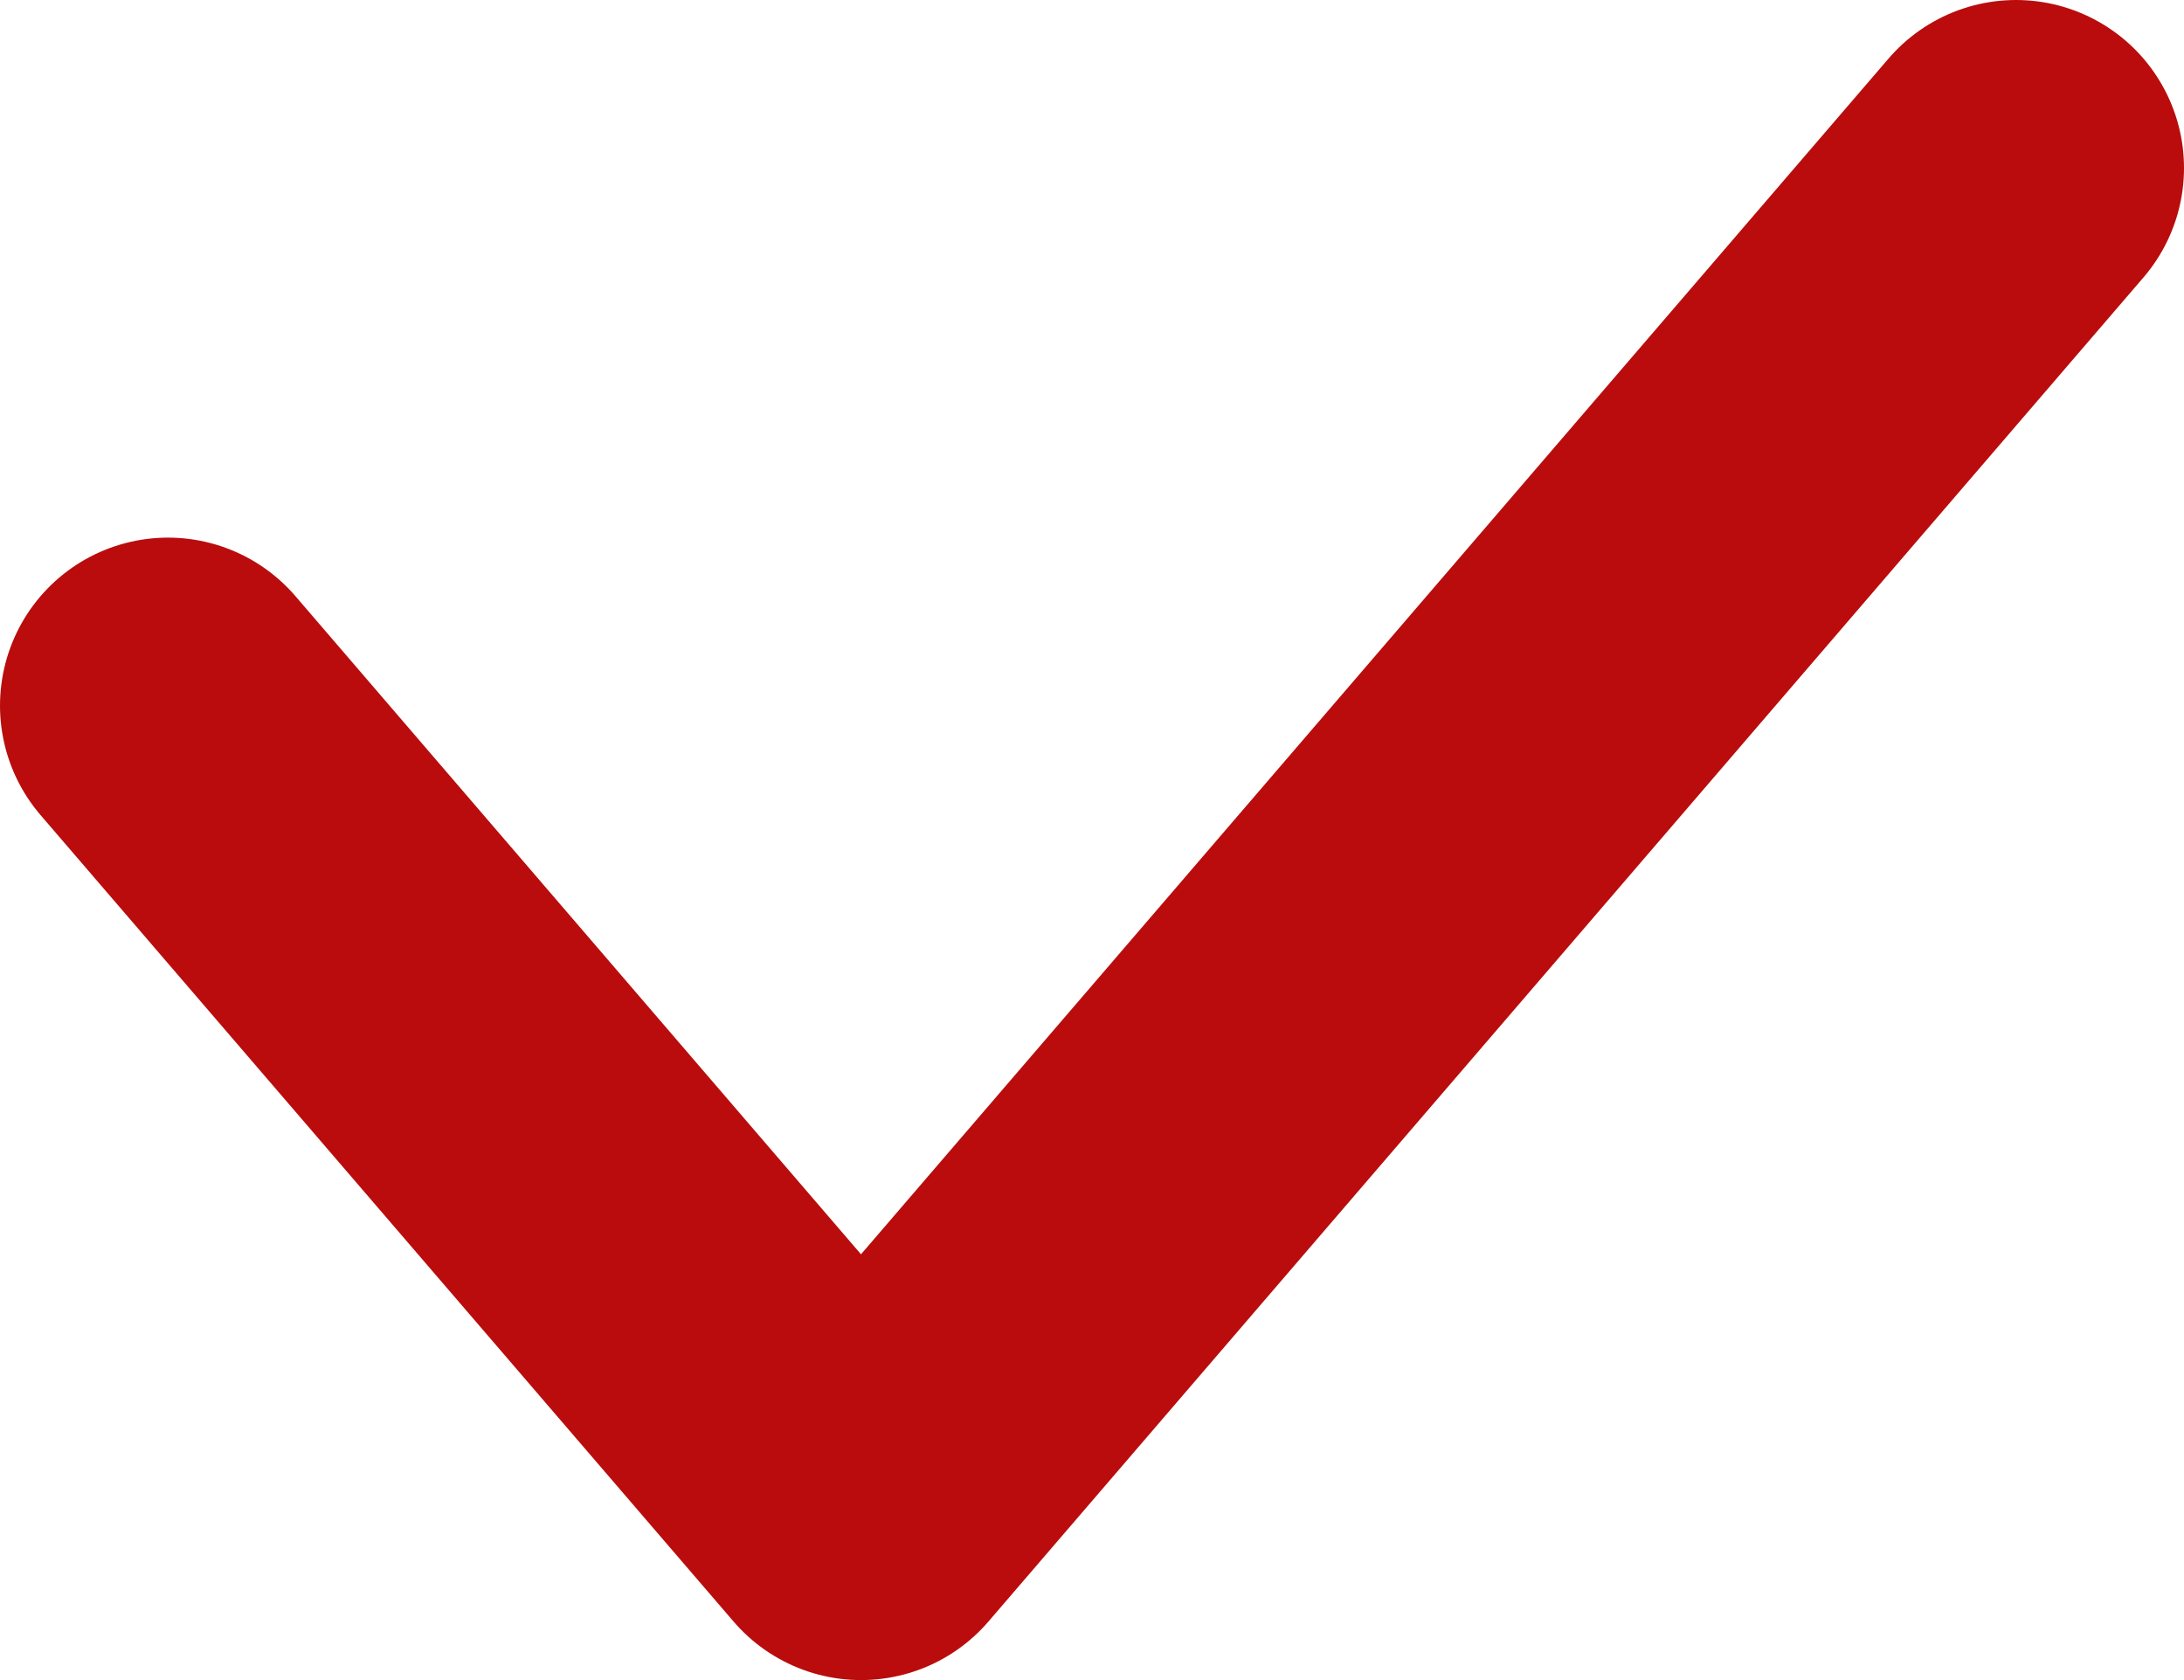 <svg width="13" height="10" viewBox="0 0 13 10" fill="none" xmlns="http://www.w3.org/2000/svg">
<path d="M1 4.2L5.125 9L12 1" stroke="#BA0C0C" stroke-width="2" stroke-linecap="round" stroke-linejoin="round"/>
</svg>
